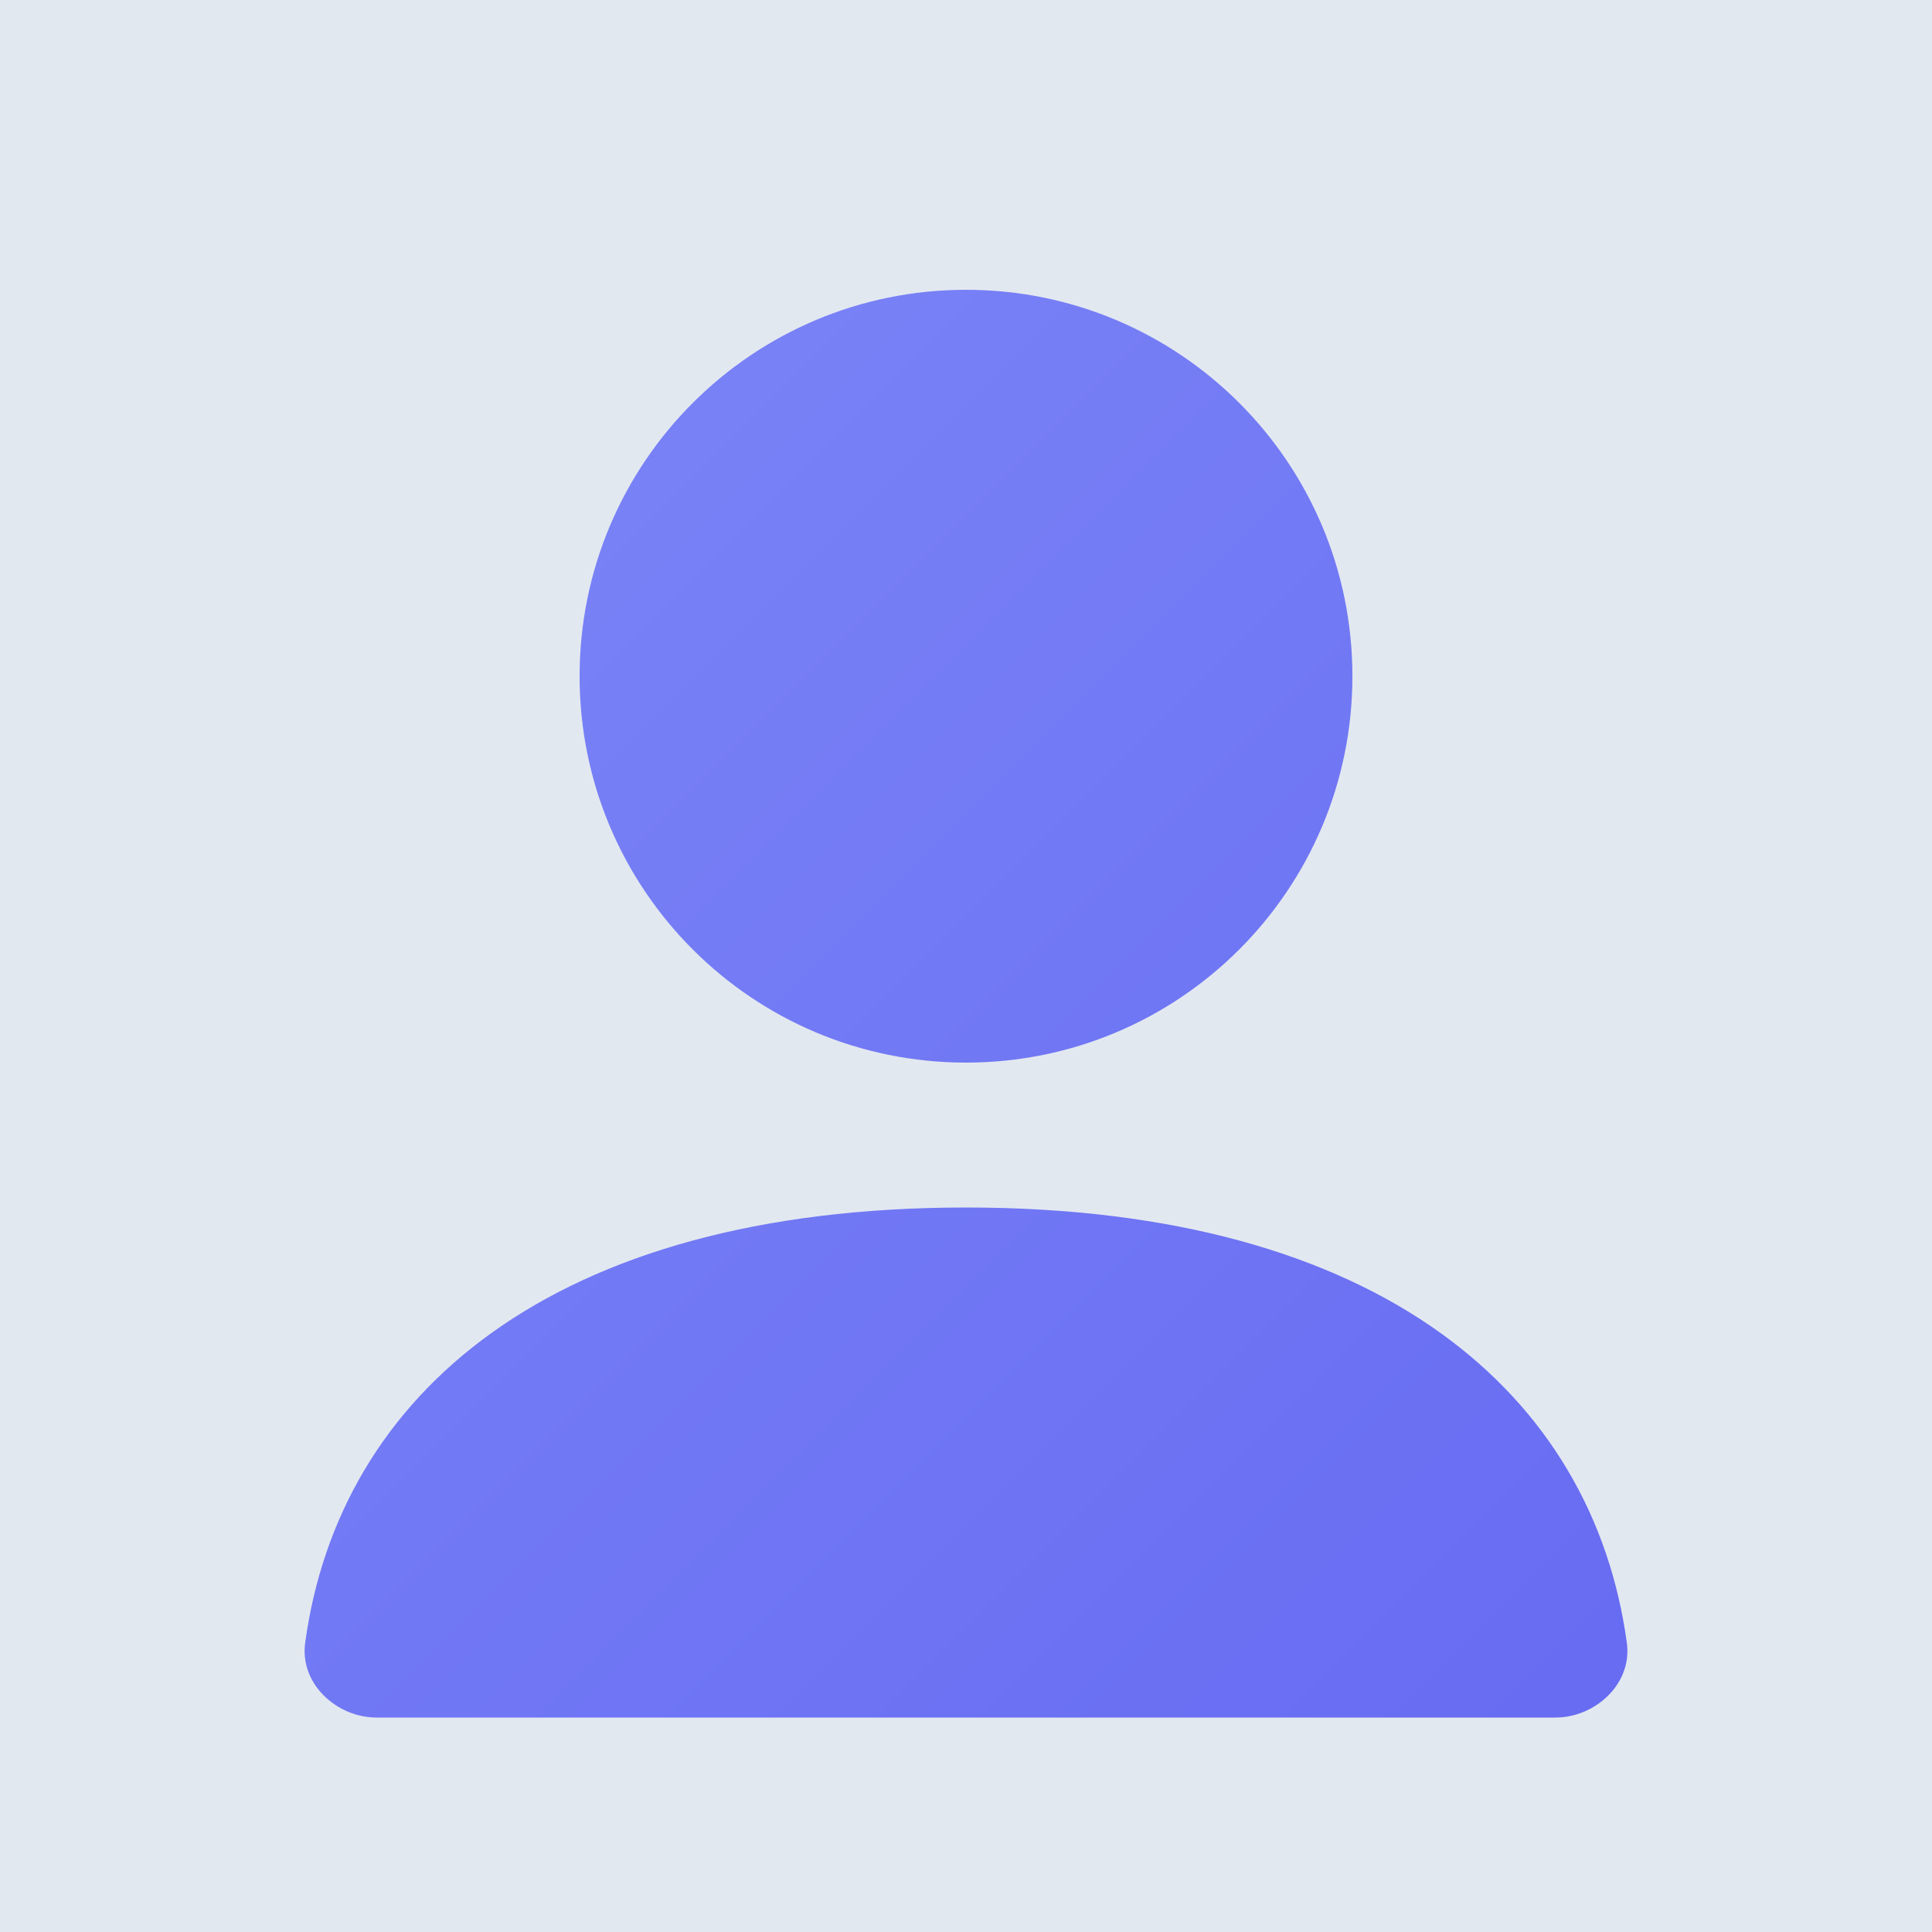 <svg width="200" height="200" viewBox="0 0 200 200" fill="none" xmlns="http://www.w3.org/2000/svg">
    <!-- Фон -->
    <rect width="200" height="200" fill="#E2E8F0"/>
    
    <!-- Градиент для фигуры -->
    <defs>
        <linearGradient id="avatarGradient" x1="0" y1="0" x2="200" y2="200" gradientUnits="userSpaceOnUse">
            <stop offset="0%" stop-color="#818CF8"/>
            <stop offset="100%" stop-color="#6366F1"/>
        </linearGradient>
    </defs>
    
    <!-- Фигура пользователя -->
    <path fill="url(#avatarGradient)" d="M100 110c-22.1 0-40-17.9-40-40s17.9-40 40-40 40 17.9 40 40-17.9 40-40 40z"/>
    <path fill="url(#avatarGradient)" d="M168.4 170c-3.5-25.5-25.3-45-68.4-45s-64.9 19.5-68.4 45c-.3 2 .4 4 1.9 5.5 1.5 1.5 3.5 2.3 5.5 2.3h122c2 0 4-.8 5.5-2.3 1.5-1.5 2.2-3.5 1.9-5.5z"/>
</svg> 